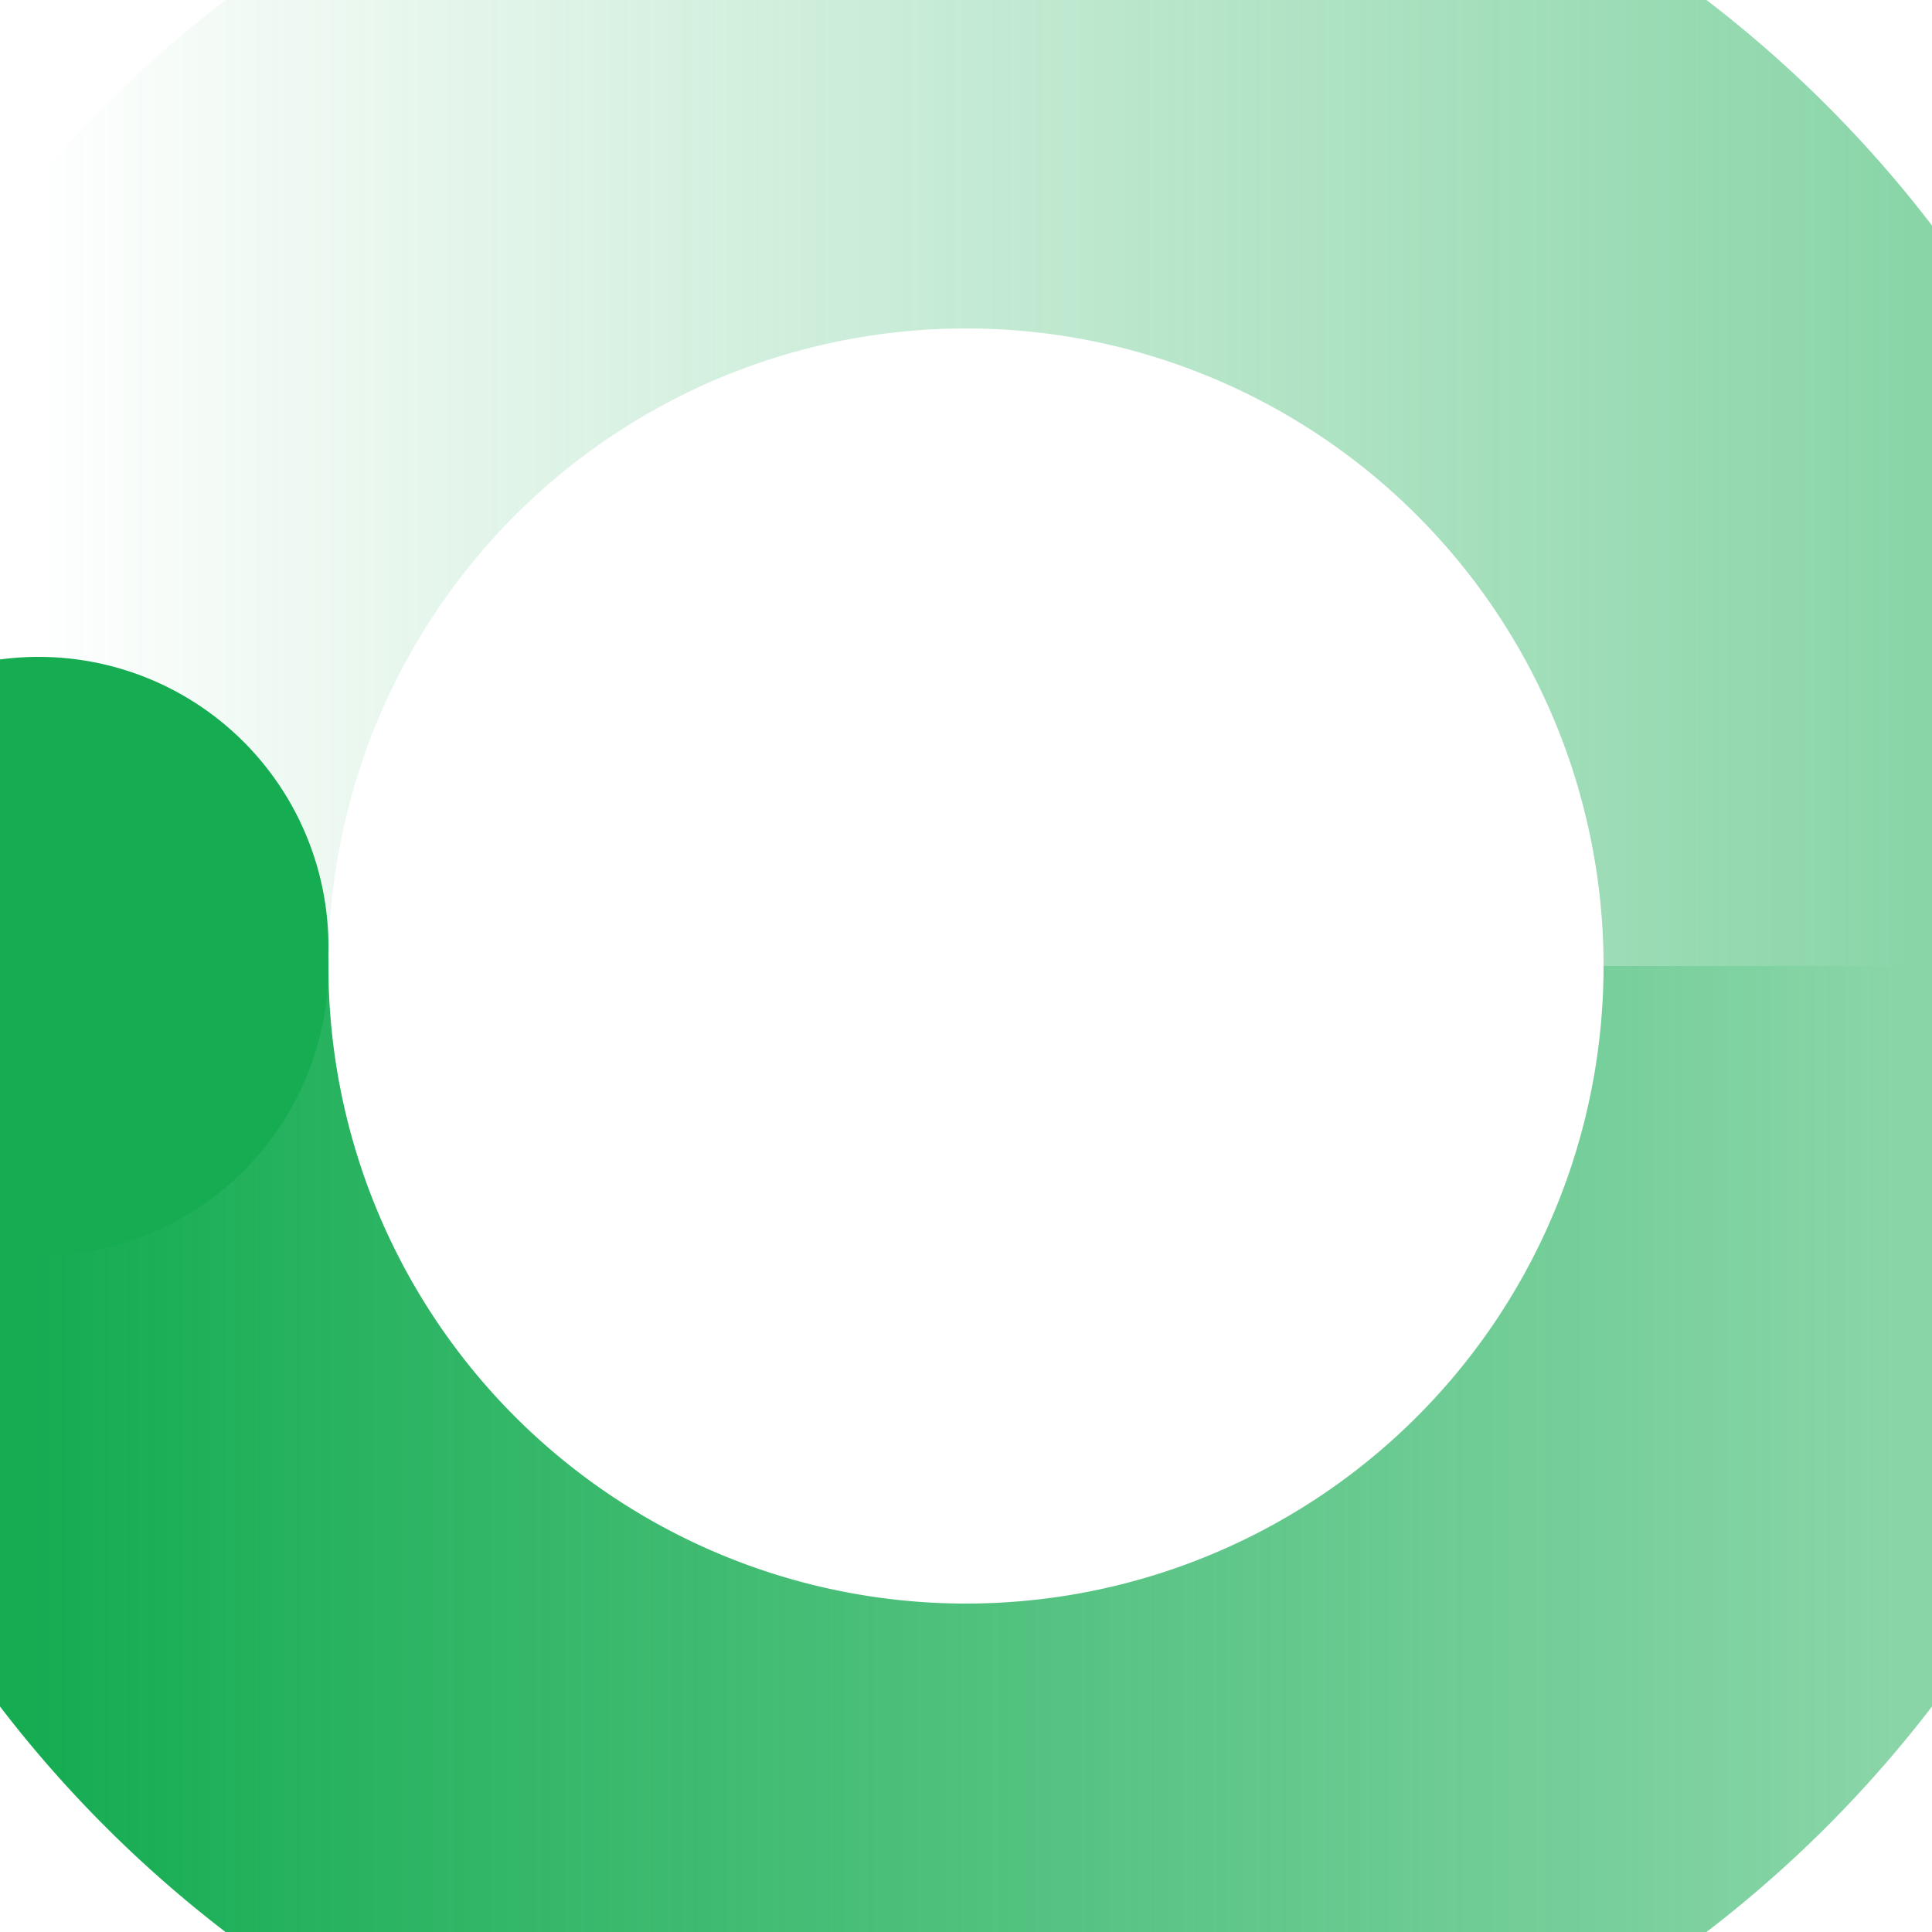 
    <svg
    style="border-radius: 50%;"
    xmlns="http://www.w3.org/2000/svg"
    width="14"
    height="14"
    viewBox="0 0 200 200"
    fill="none"
    color="#15AC52"
  >
    <defs>
      <linearGradient id="spinner-secondHalf">
        <stop offset="0%" stop-opacity="0" stop-color="currentColor" />
        <stop offset="100%" stop-opacity="0.5" stop-color="currentColor" />
      </linearGradient>
      <linearGradient id="spinner-firstHalf">
        <stop offset="0%" stop-opacity="1" stop-color="currentColor" />
        <stop offset="100%" stop-opacity="0.5" stop-color="currentColor" />
      </linearGradient>
    </defs>
  
    <g stroke-width="60" transform="translate(100, 100)">
      <path stroke="url(#spinner-secondHalf)" d="M -96 0 A 96 96 0 0 1 96 0" />
      <path stroke="url(#spinner-firstHalf)" d="M 96 0 A 96 96 0 0 1 -96 0" />
  
      <path
        stroke="currentColor"
        stroke-linecap="round"
        d="M -96 0 A 96 96 0 0 1 -96 -2"
      />
    </g>
</svg>
